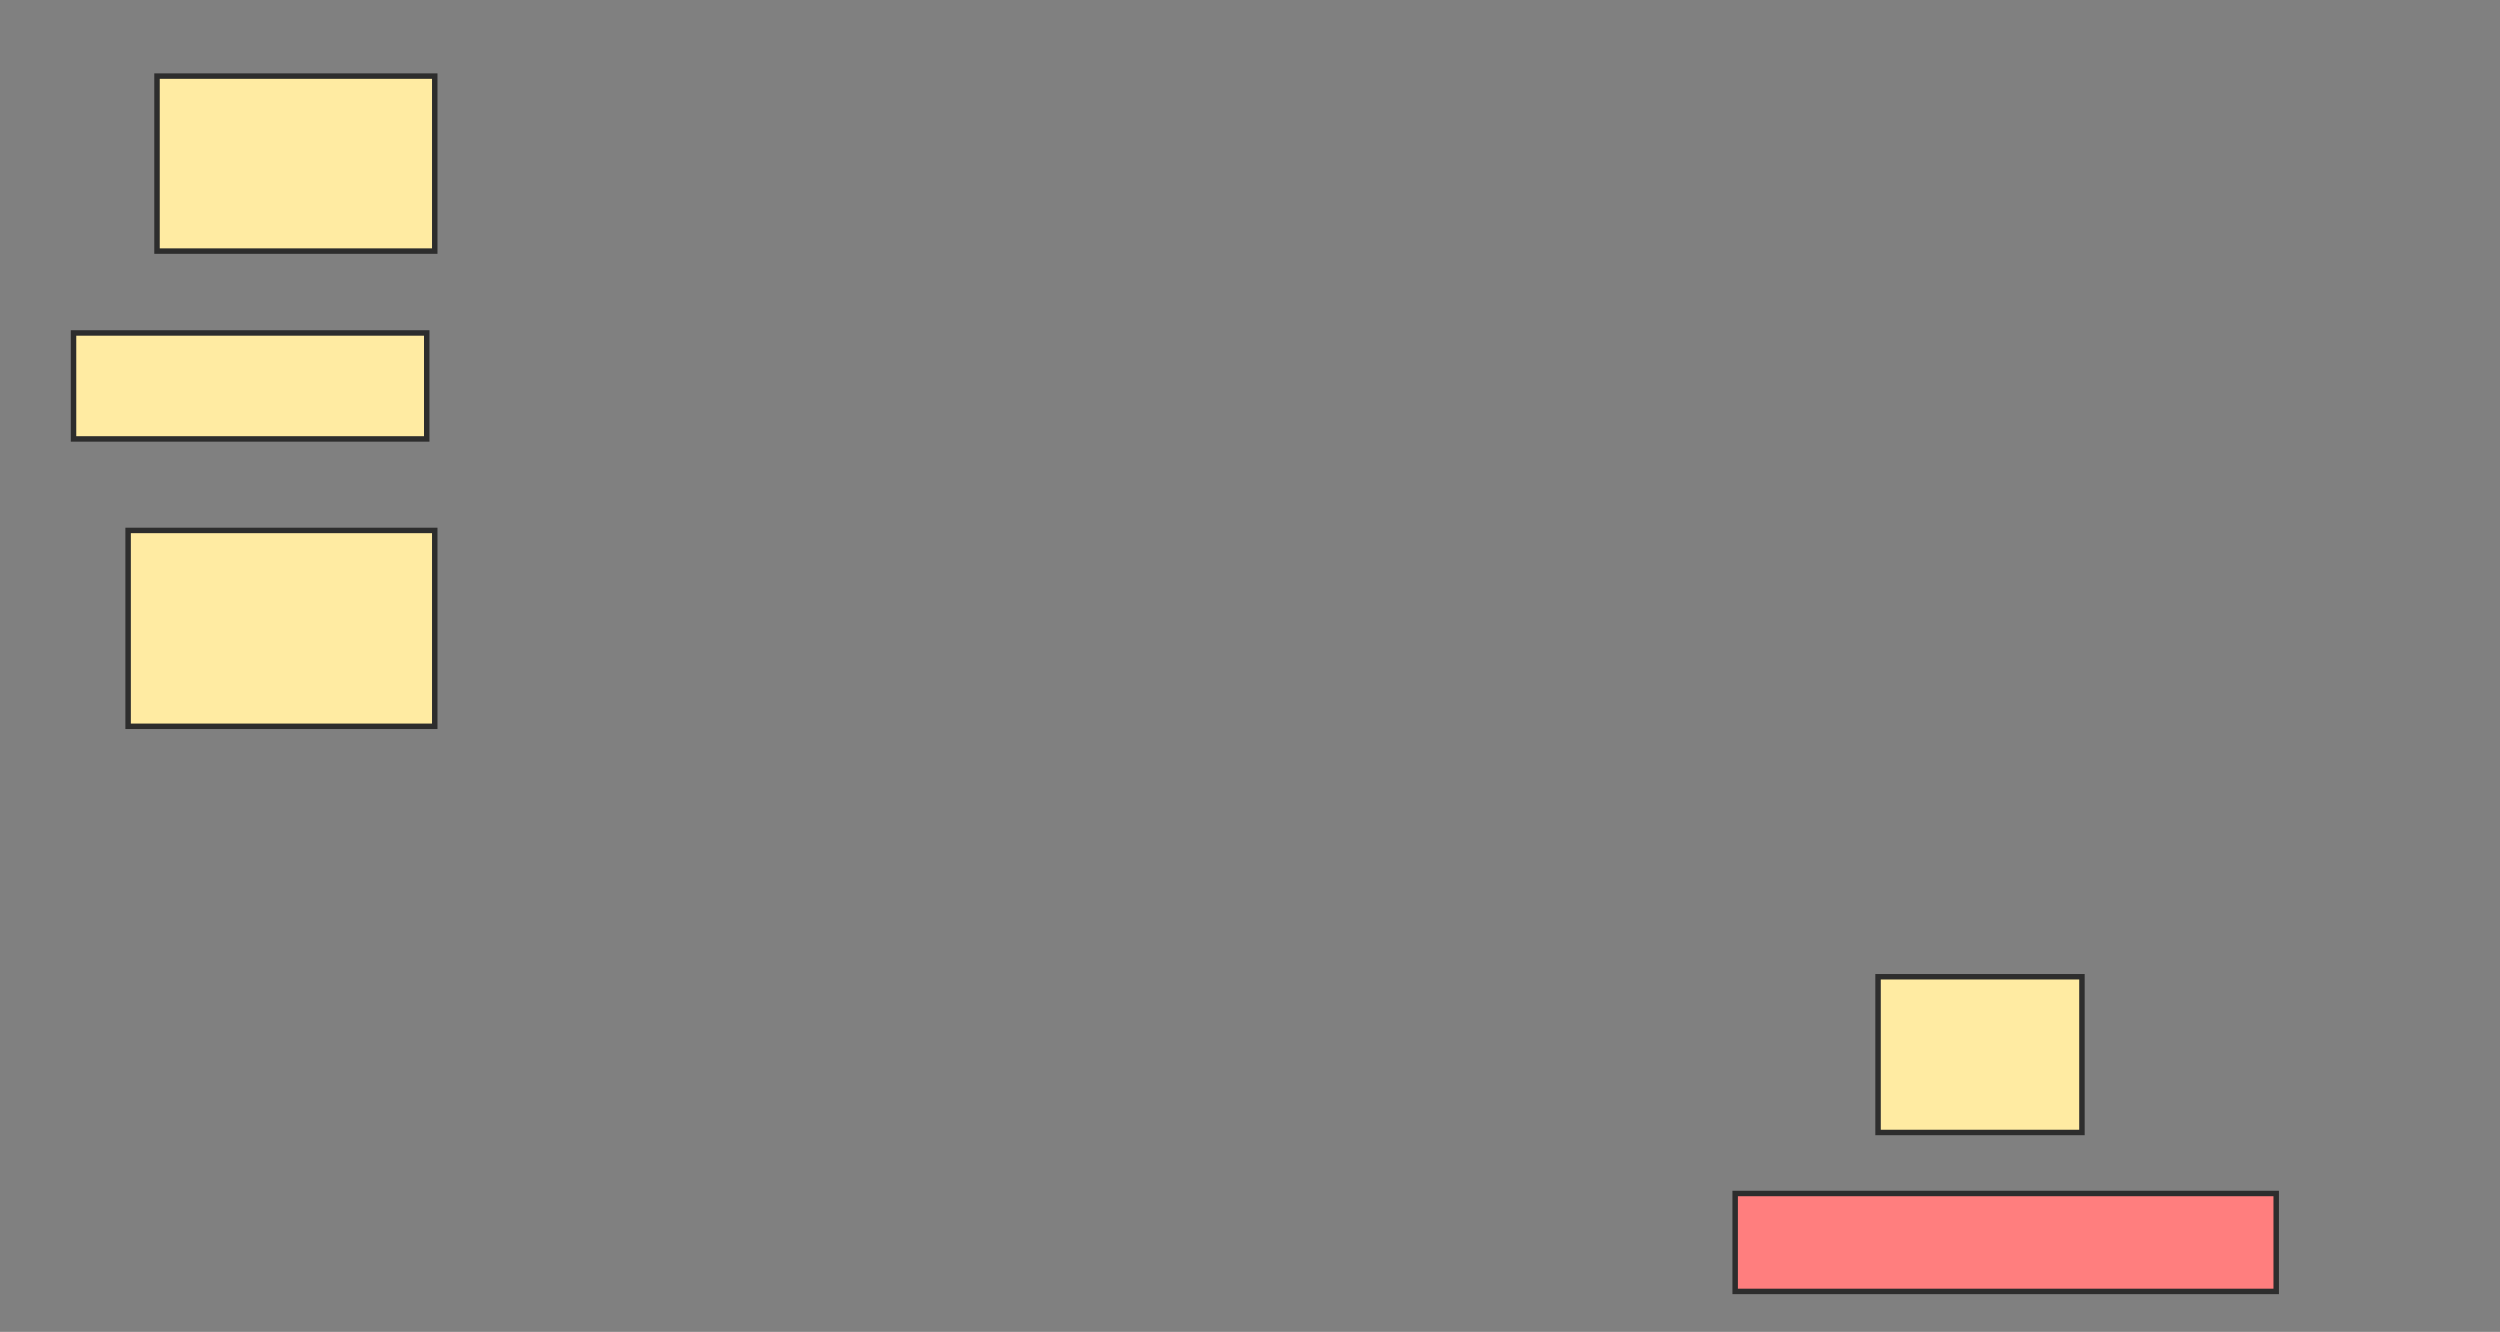 <svg xmlns="http://www.w3.org/2000/svg" width="458" height="244">
 <rect width="100%" height="100%" fill="#808080" stroke="none"/>
 <!-- Created with Image Occlusion Enhanced -->
 <g>
  <title>Labels</title>
 </g>
 <g>
  <title>Masks</title>
  <rect id="79527c038b214a868d258f6eb8dad56b-ao-1" height="235.882" width="163.824" y="13.941" x="-234.765" stroke="#2D2D2D" fill="#FFEBA2"/>
  <rect id="79527c038b214a868d258f6eb8dad56b-ao-2" height="32.059" width="50.882" y="13.941" x="28.765" stroke="#2D2D2D" fill="#FFEBA2"/>
  <rect id="79527c038b214a868d258f6eb8dad56b-ao-3" height="19.412" width="64.706" y="61" x="13.471" stroke="#2D2D2D" fill="#FFEBA2"/>
  <rect id="79527c038b214a868d258f6eb8dad56b-ao-4" height="35.882" width="56.176" y="97.176" x="23.471" stroke="#2D2D2D" fill="#FFEBA2"/>
  <rect id="79527c038b214a868d258f6eb8dad56b-ao-5" height="28.529" width="37.353" y="178.941" x="344.059" stroke="#2D2D2D" fill="#FFEBA2"/>
  <rect id="79527c038b214a868d258f6eb8dad56b-ao-6" height="17.941" width="99.118" y="218.647" x="317.882" stroke="#2D2D2D" fill="#FF7E7E" class="qshape"/>
 </g>
</svg>